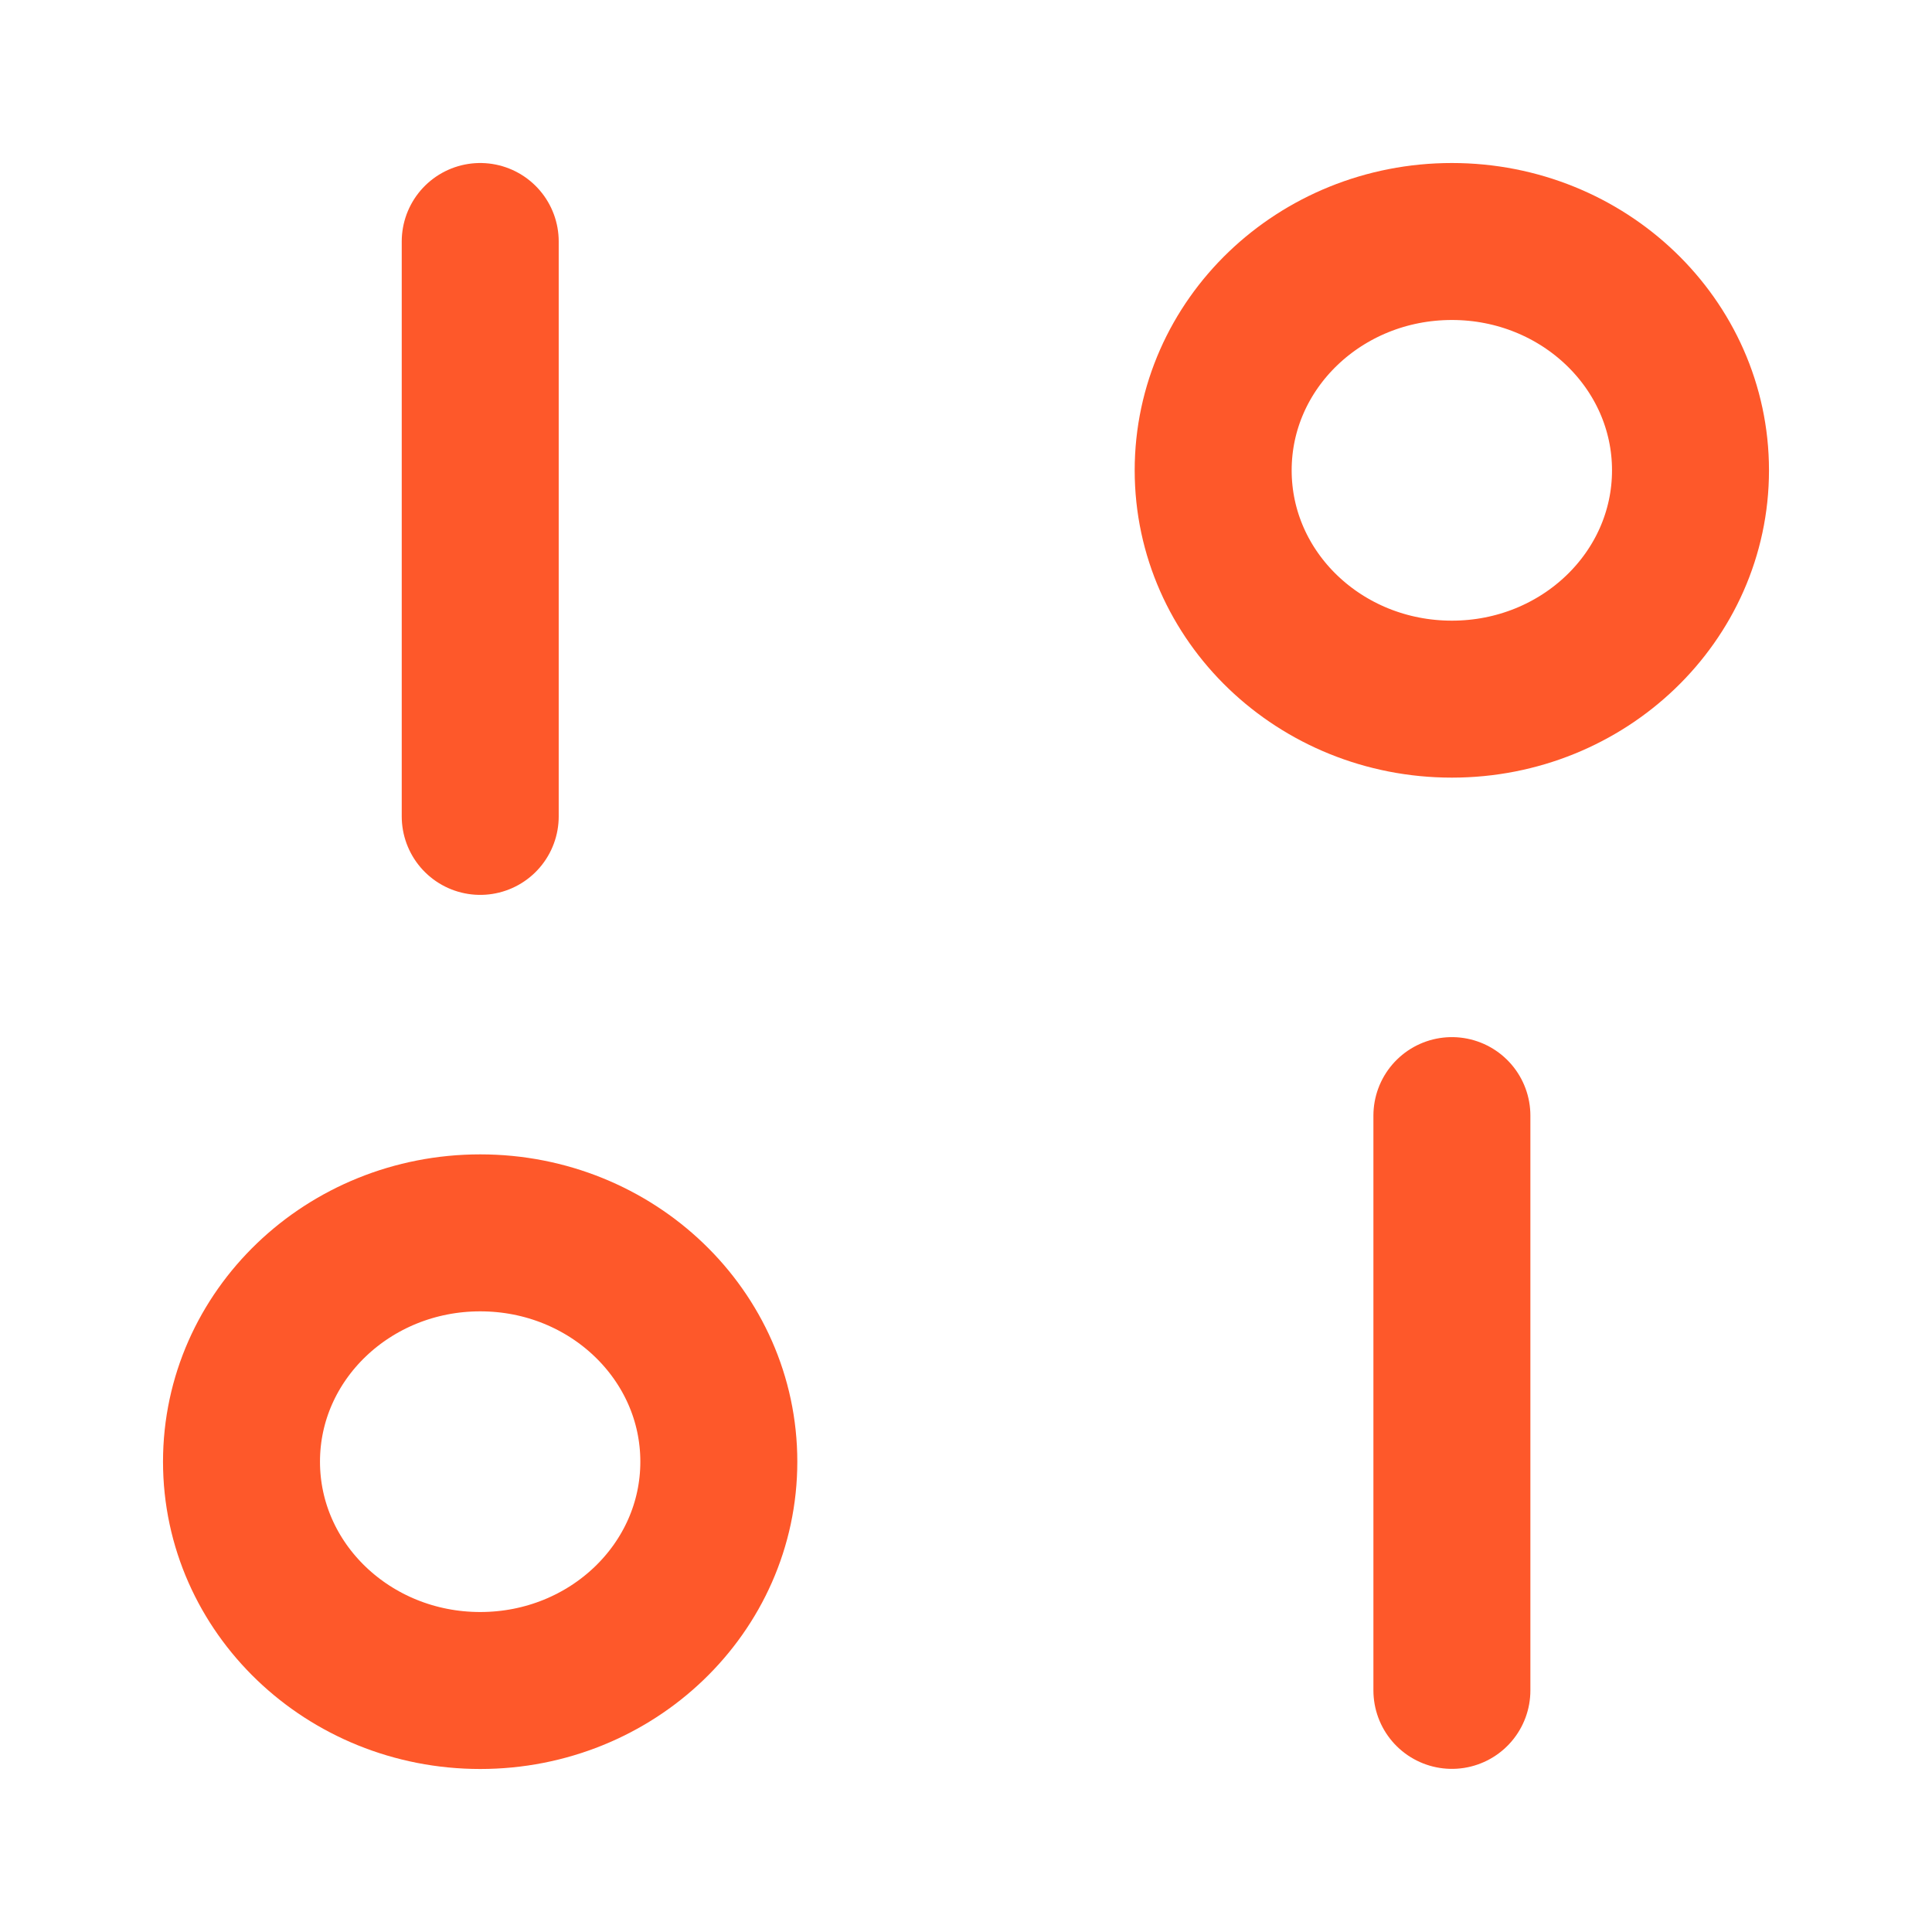 <svg width="16" height="16" viewBox="0 0 16 16" fill="none" xmlns="http://www.w3.org/2000/svg">
<path d="M12.024 9.239L12.024 13.999" stroke="#FE582A" stroke-width="1.3" stroke-linecap="round" stroke-linejoin="round"/>
<path fill-rule="evenodd" clip-rule="evenodd" d="M12.024 2C13.115 2 14 2.848 14 3.895C14 4.942 13.115 5.79 12.024 5.79C10.931 5.79 10.047 4.942 10.047 3.895C10.047 2.848 10.931 2 12.024 2Z" stroke="#FE582A" stroke-width="1.3" stroke-linecap="round" stroke-linejoin="round"/>
<path d="M3.977 6.761L3.977 2" stroke="#FE582A" stroke-width="1.3" stroke-linecap="round" stroke-linejoin="round"/>
<path fill-rule="evenodd" clip-rule="evenodd" d="M3.977 14C5.069 14 5.953 13.152 5.953 12.105C5.953 11.058 5.069 10.21 3.977 10.21C2.885 10.21 2 11.058 2 12.105C2 13.152 2.885 14 3.977 14Z" stroke="#FE582A" stroke-width="1.3" stroke-linecap="round" stroke-linejoin="round"/>
</svg>
